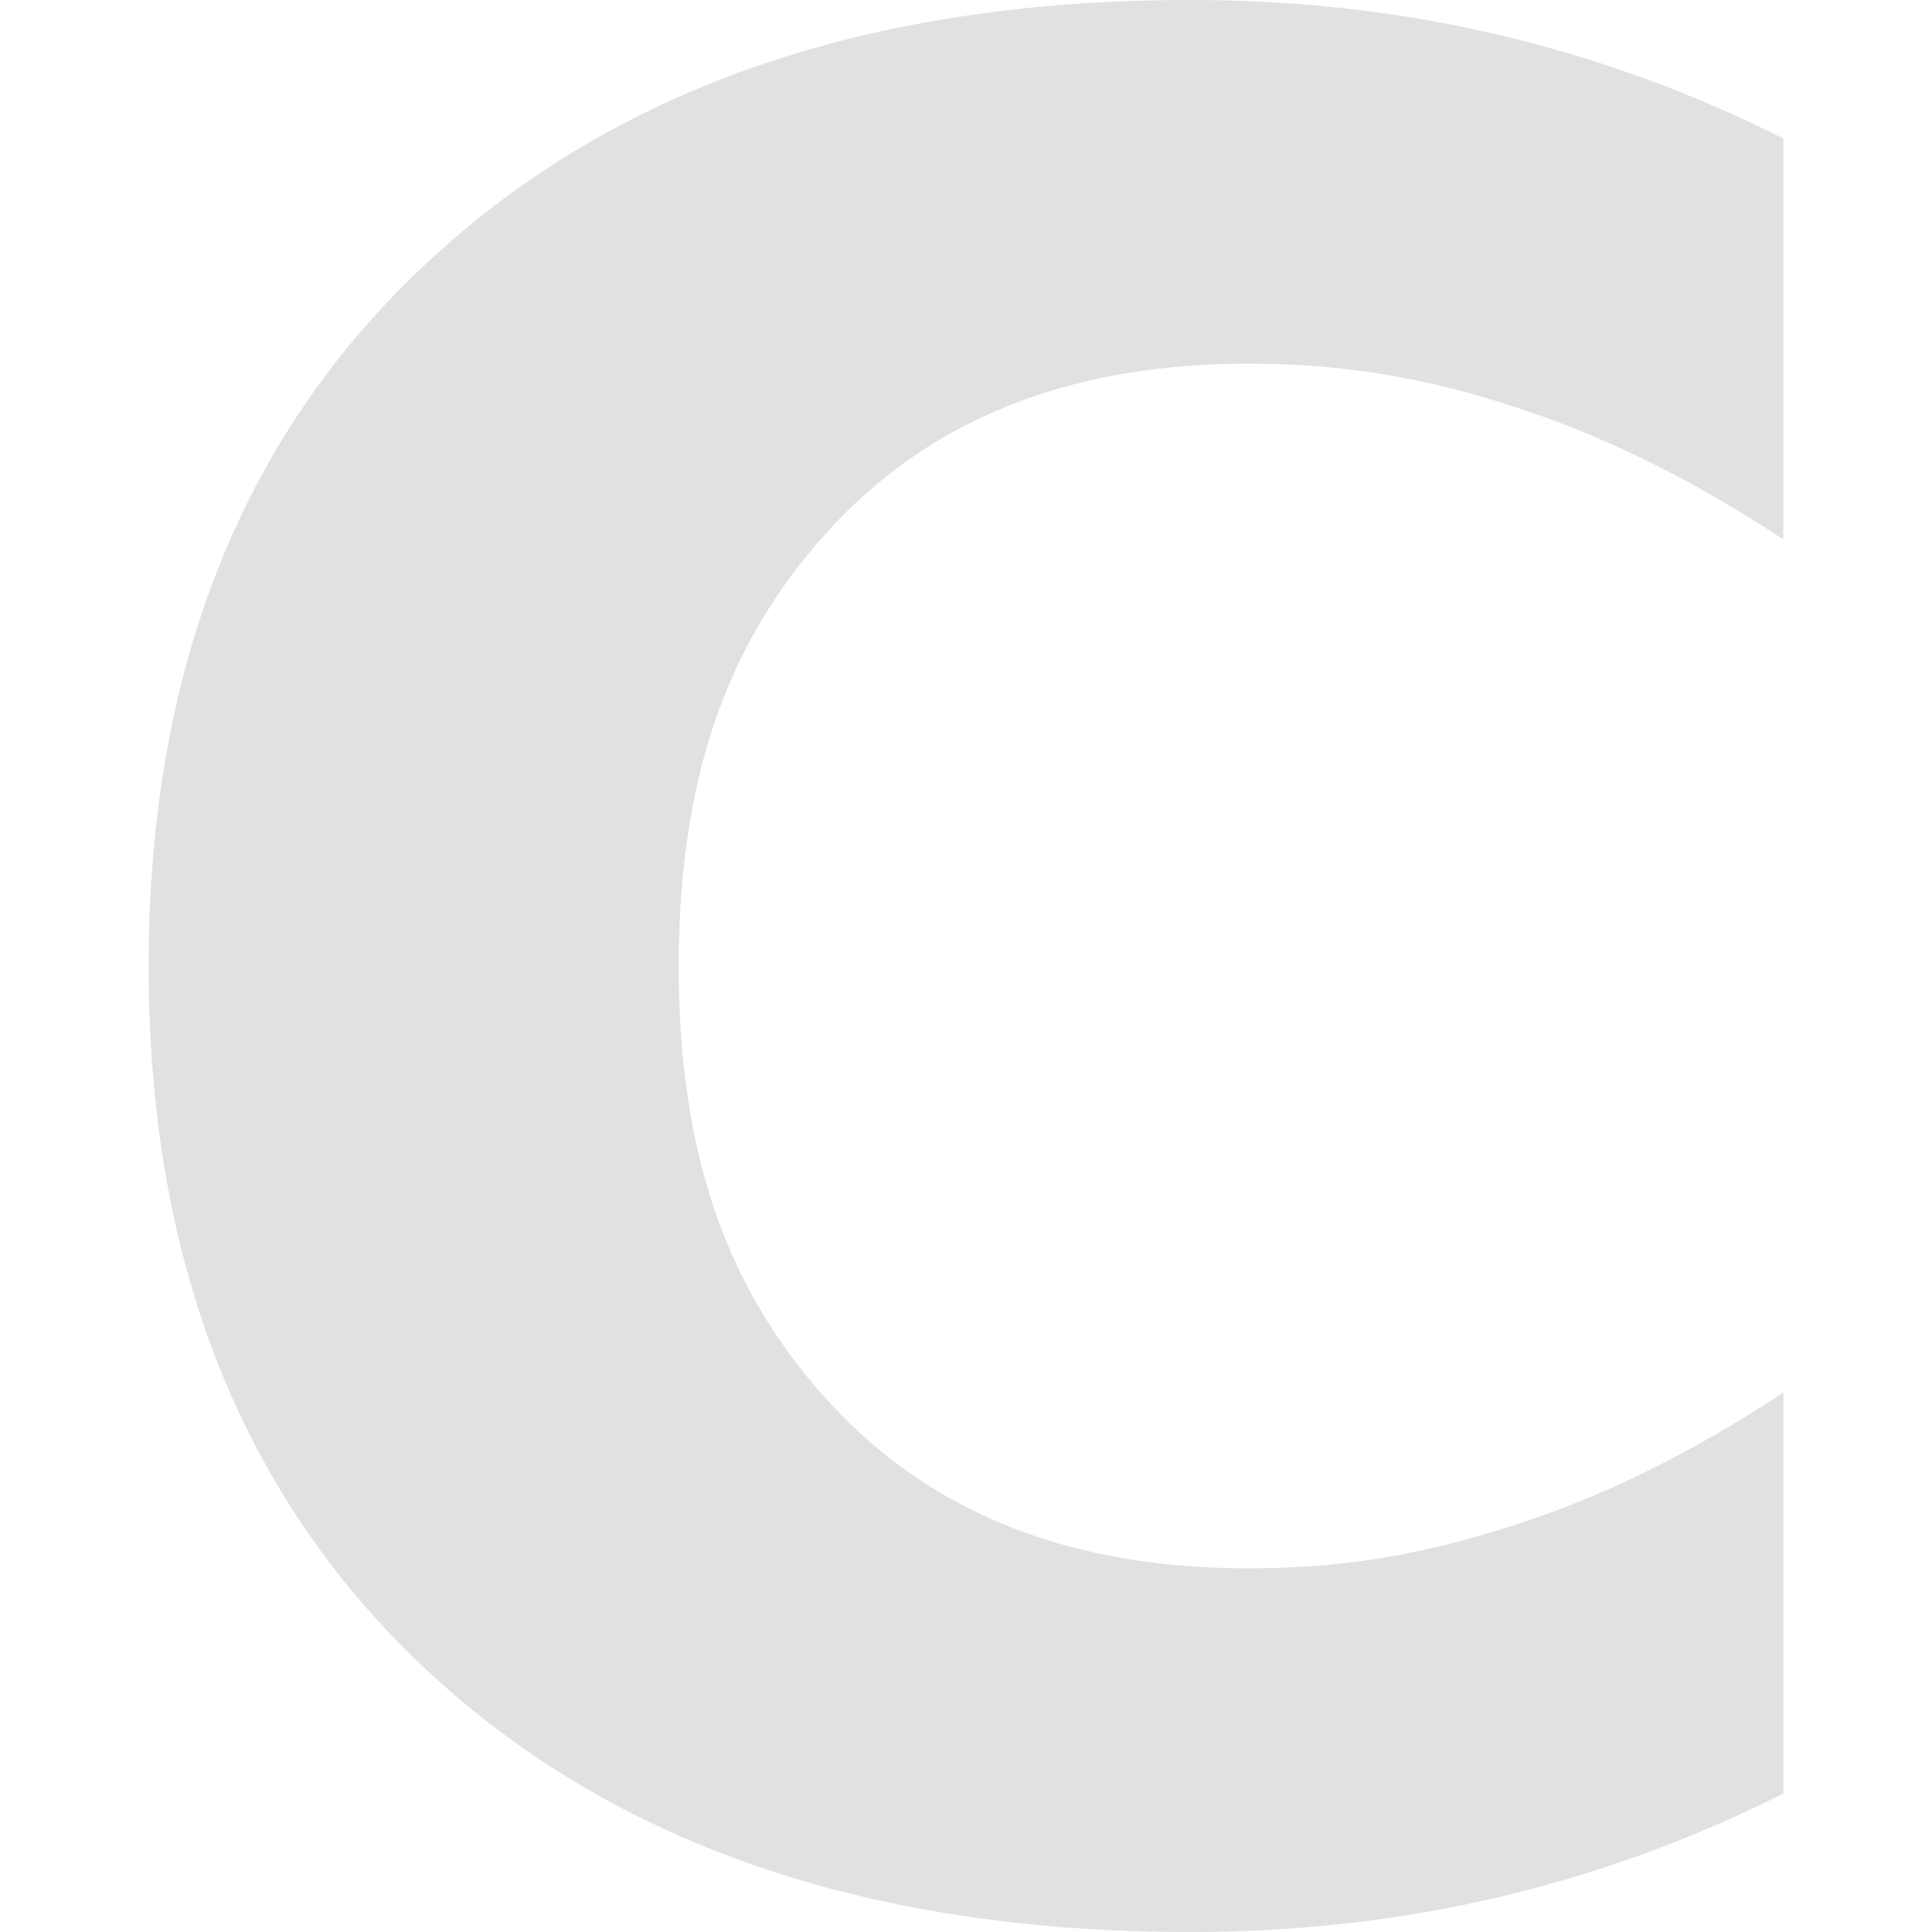 <svg xmlns="http://www.w3.org/2000/svg" style="isolation:isolate" width="16" height="16" version="1.1" id="svg109811"><defs id="defs109803"><style id="current-color-scheme" type="text/css">.ColorScheme-Text{color:#e1e1e1}</style><clipPath id="_clipPath_3bKltcH80cDbirBnMTOUFJzfU0lVU2HC"><path d="M0 0h16v16H0z" id="path109800"/></clipPath></defs><g clip-path="url(#_clipPath_3bKltcH80cDbirBnMTOUFJzfU0lVU2HC)" id="g109809"><path class="ColorScheme-Text" fill-opacity="0" fill="currentColor" d="M0 0h16v16H0z" id="path109805"/><path class="ColorScheme-Text" d="M14.769 14.853c-.753.379-1.538.665-2.356.858-.817.193-1.67.289-2.558.289-2.651 0-4.751-.716-6.3-2.149-1.55-1.439-2.324-3.387-2.324-5.846 0-2.465.774-4.414 2.324-5.846C5.104.72 7.204 0 9.855 0c.888 0 1.741.096 2.558.289.818.193 1.603.479 2.356.858v3.321c-.76-.503-1.51-.871-2.249-1.105a6.763 6.763 0 0 0-2.187-.351c-1.464 0-2.615.454-3.454 1.363-.838.909-1.258 2.033-1.258 3.63 0 1.591.42 2.711 1.258 3.62.839.909 1.99 1.363 3.454 1.363.817 0 1.448-.116 2.187-.351.739-.234 1.489-.602 2.249-1.105v3.321z" fill="currentColor" id="path109807"/></g></svg>
